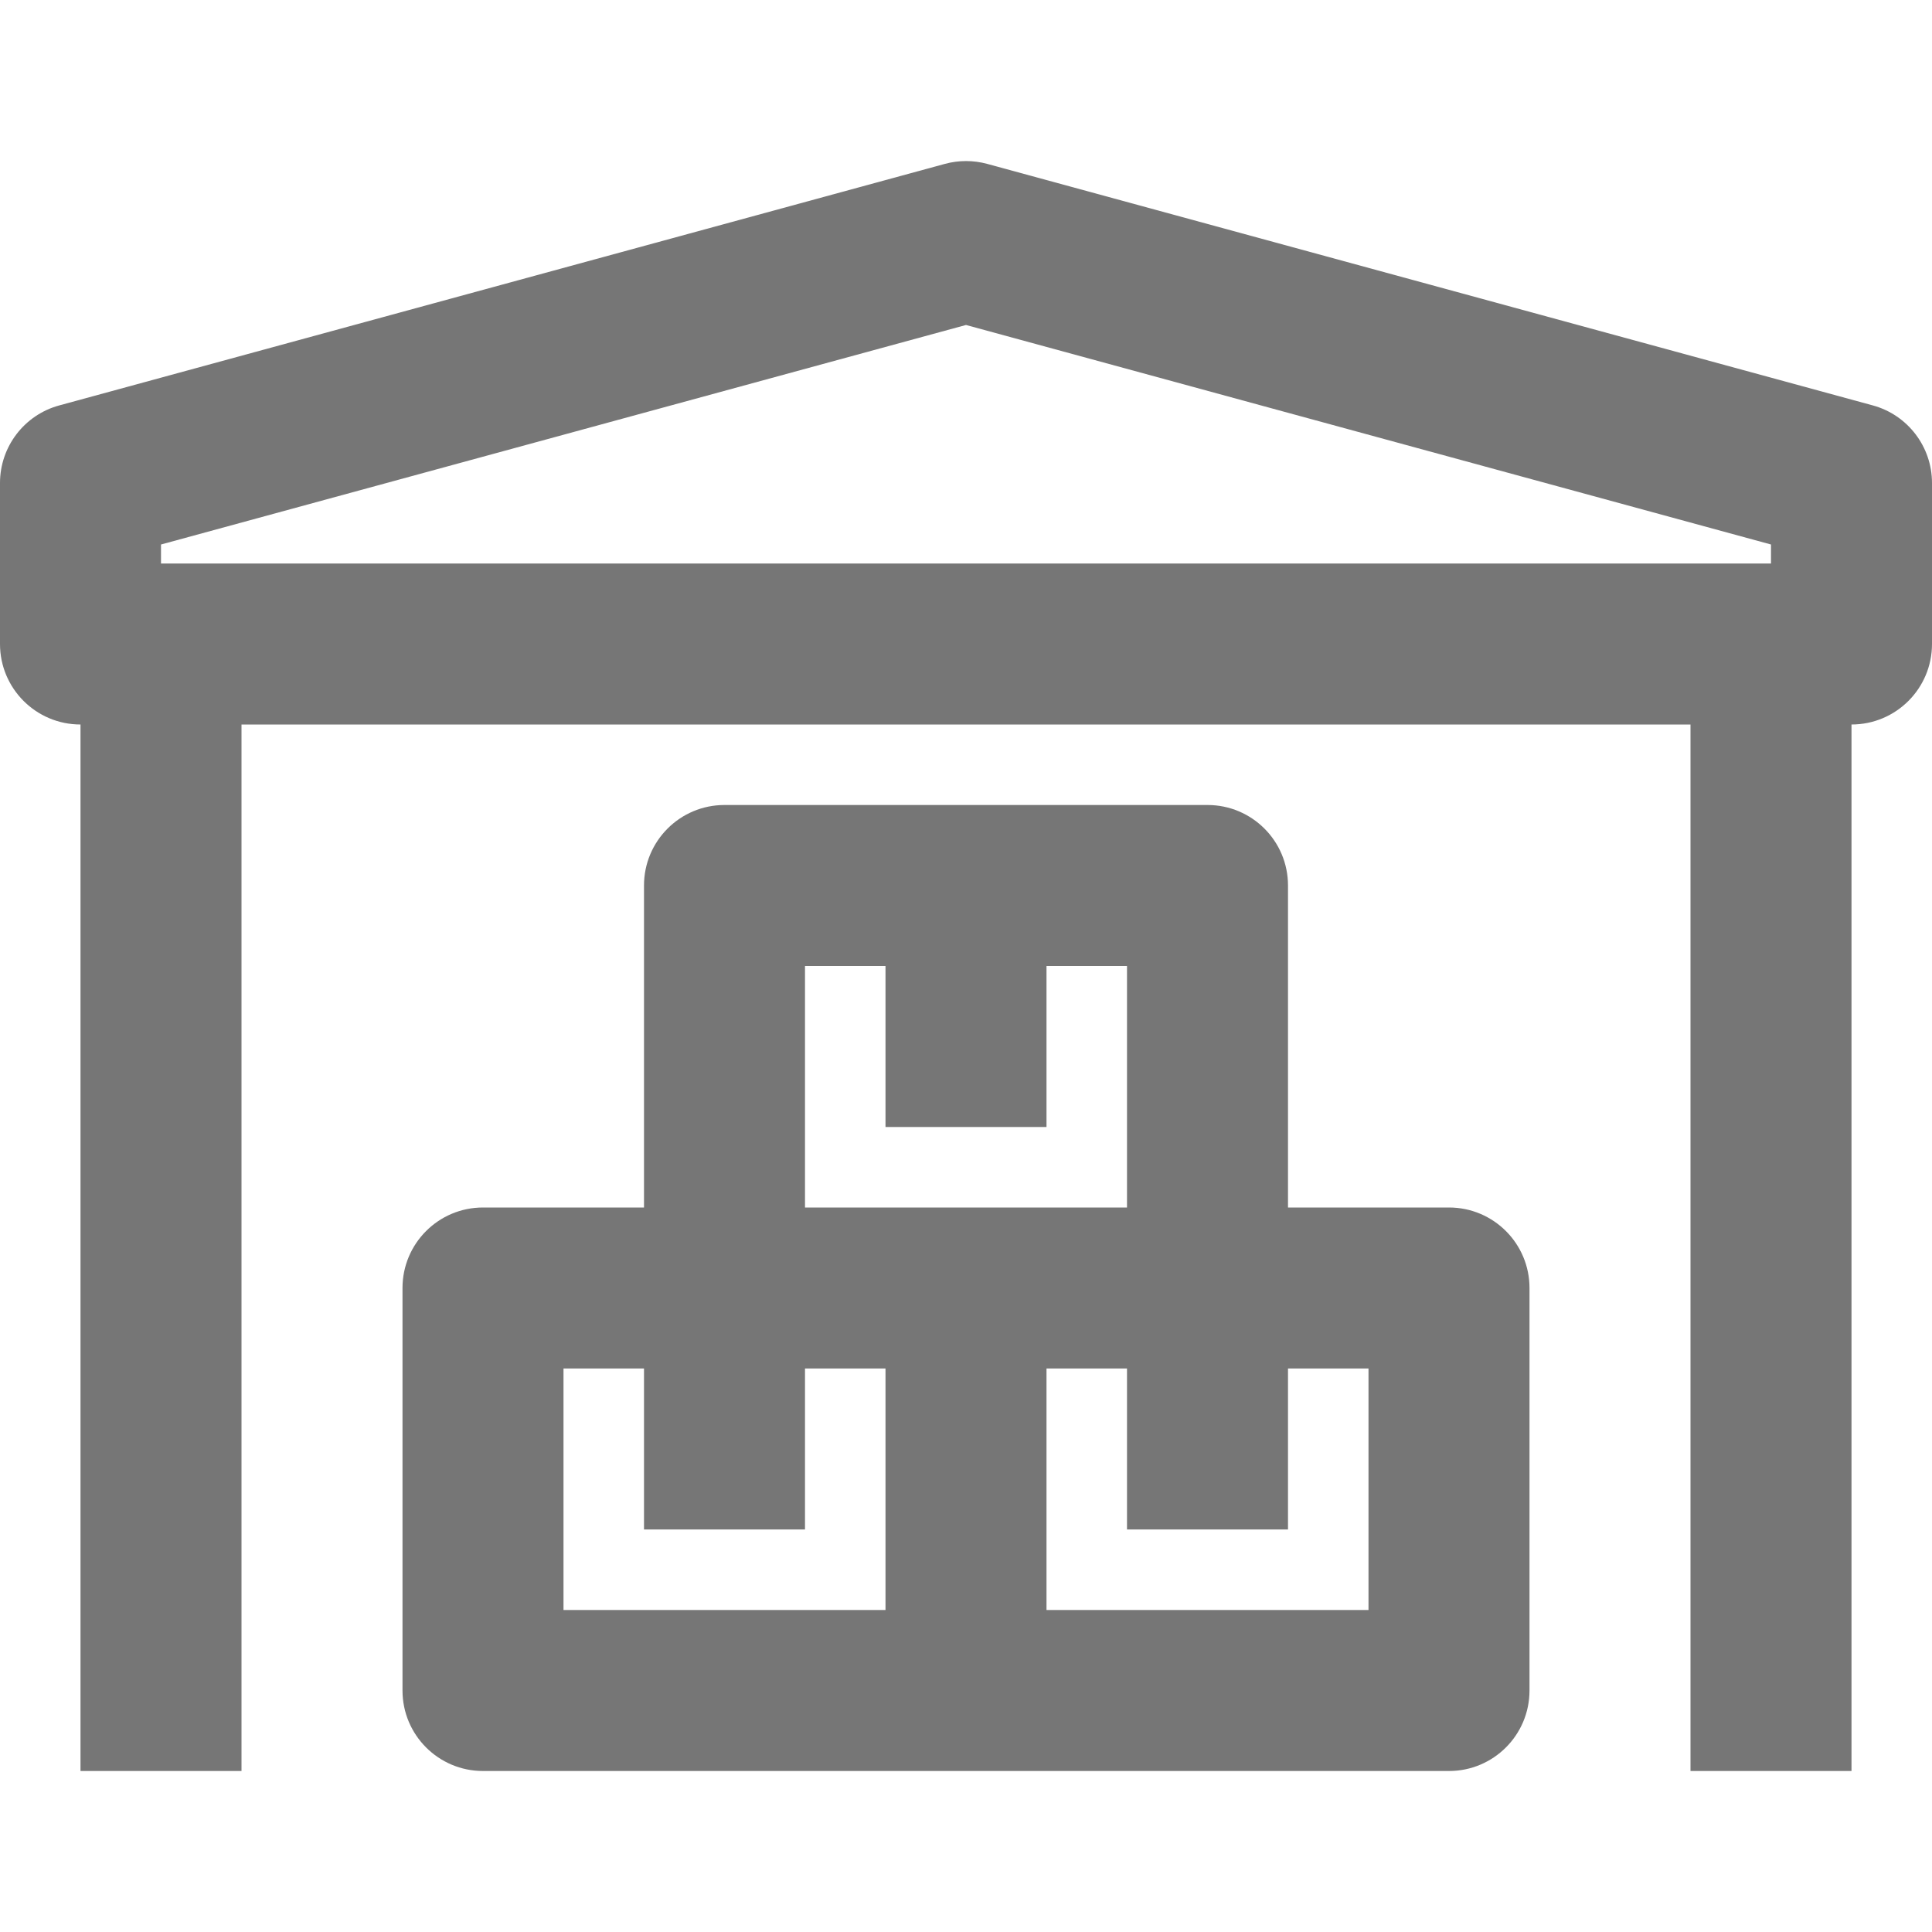 <?xml version="1.0" encoding="iso-8859-1"?>
<!-- Generator: Adobe Illustrator 16.0.0, SVG Export Plug-In . SVG Version: 6.00 Build 0)  -->
<!DOCTYPE svg PUBLIC "-//W3C//DTD SVG 1.1//EN" "http://www.w3.org/Graphics/SVG/1.1/DTD/svg11.dtd">
<svg version="1.1" xmlns="http://www.w3.org/2000/svg" xmlns:xlink="http://www.w3.org/1999/xlink" x="0px" y="0px" width="24px"
	 height="24px" viewBox="0 0 24 24" style="enable-background:new 0 0 24 24;" xml:space="preserve">
<g id="Frame_-_24px">
	<rect style="fill:none;" width="24" height="24"/>
</g>
<g id="Line_Icons">
	<g>
		<path style="fill:#767676;" d="M23.264,5.036l-11-3c-0.174-0.047-0.354-0.047-0.527,0l-11,3C0.302,5.154,0,5.549,0,6v2
			c0,0.552,0.447,1,1,1v13h2V9h18v13h2V9c0.553,0,1-0.448,1-1V6C24,5.549,23.698,5.154,23.264,5.036z M2,6.764l10-2.727l10,2.727V7
			H2V6.764z"/>
		<path style="fill:#767676;" d="M18,15h-2v-4c0-0.552-0.447-1-1-1H9c-0.553,0-1,0.448-1,1v4H6c-0.553,0-1,0.448-1,1v5
			c0,0.552,0.447,1,1,1h12c0.553,0,1-0.448,1-1v-5C19,15.448,18.553,15,18,15z M10,12h1v2h2v-2h1v3h-4V12z M7,17h1v2h2v-2h1v3H7V17z
			 M17,20h-4v-3h1v2h2v-2h1V20z"/>
	</g>
</g>
</svg>
